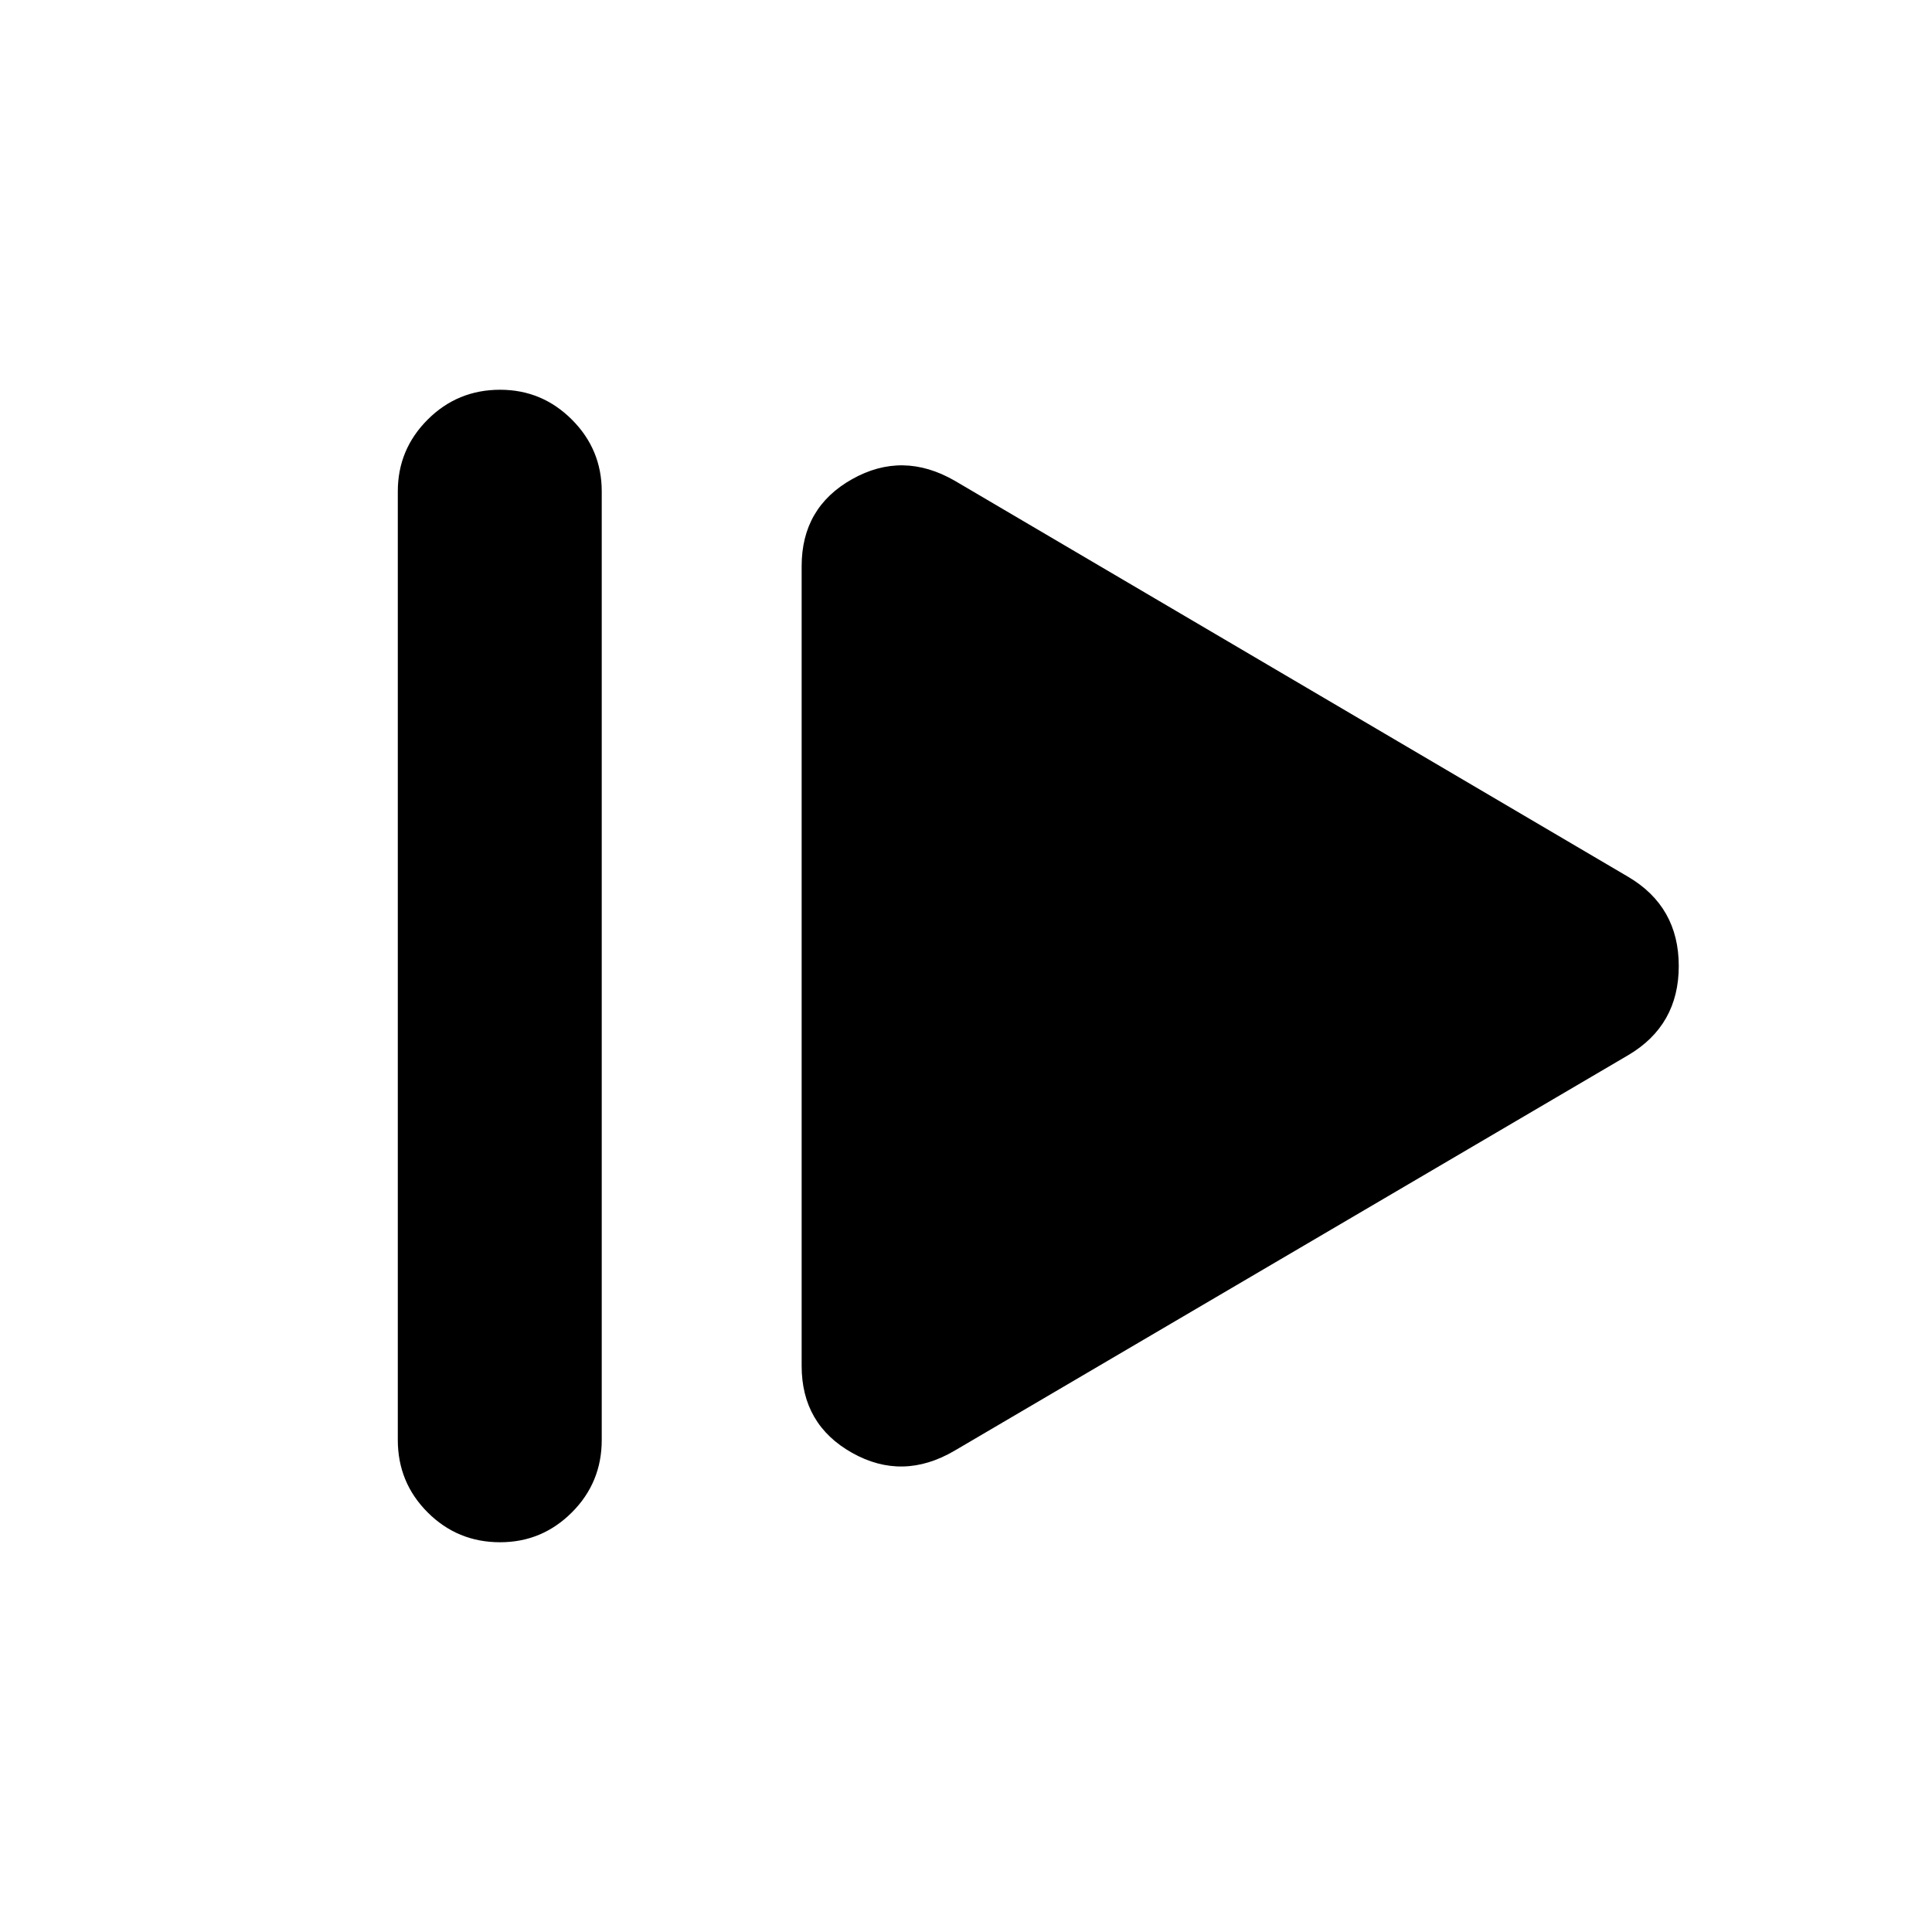 <svg xmlns="http://www.w3.org/2000/svg" height="40" viewBox="0 96 960 960" width="40"><path d="M197.667 811.5V340.167q0-20.834 14.833-35.667 14.833-14.833 36-14.833 20.833 0 35.666 14.833Q299 319.333 299 340.167V811.5q0 21.167-14.834 36-14.833 14.833-35.666 14.833-21.167 0-36-14.833-14.833-14.833-14.833-36Zm276.666 5.333Q448.5 832 423.417 817.917q-25.083-14.084-25.083-43.25V377.333q0-29.166 25.083-43.25 25.083-14.083 50.916.75L809 531.667Q834.167 546.5 834.167 576T809 620.333l-334.667 196.5Z"/></svg>